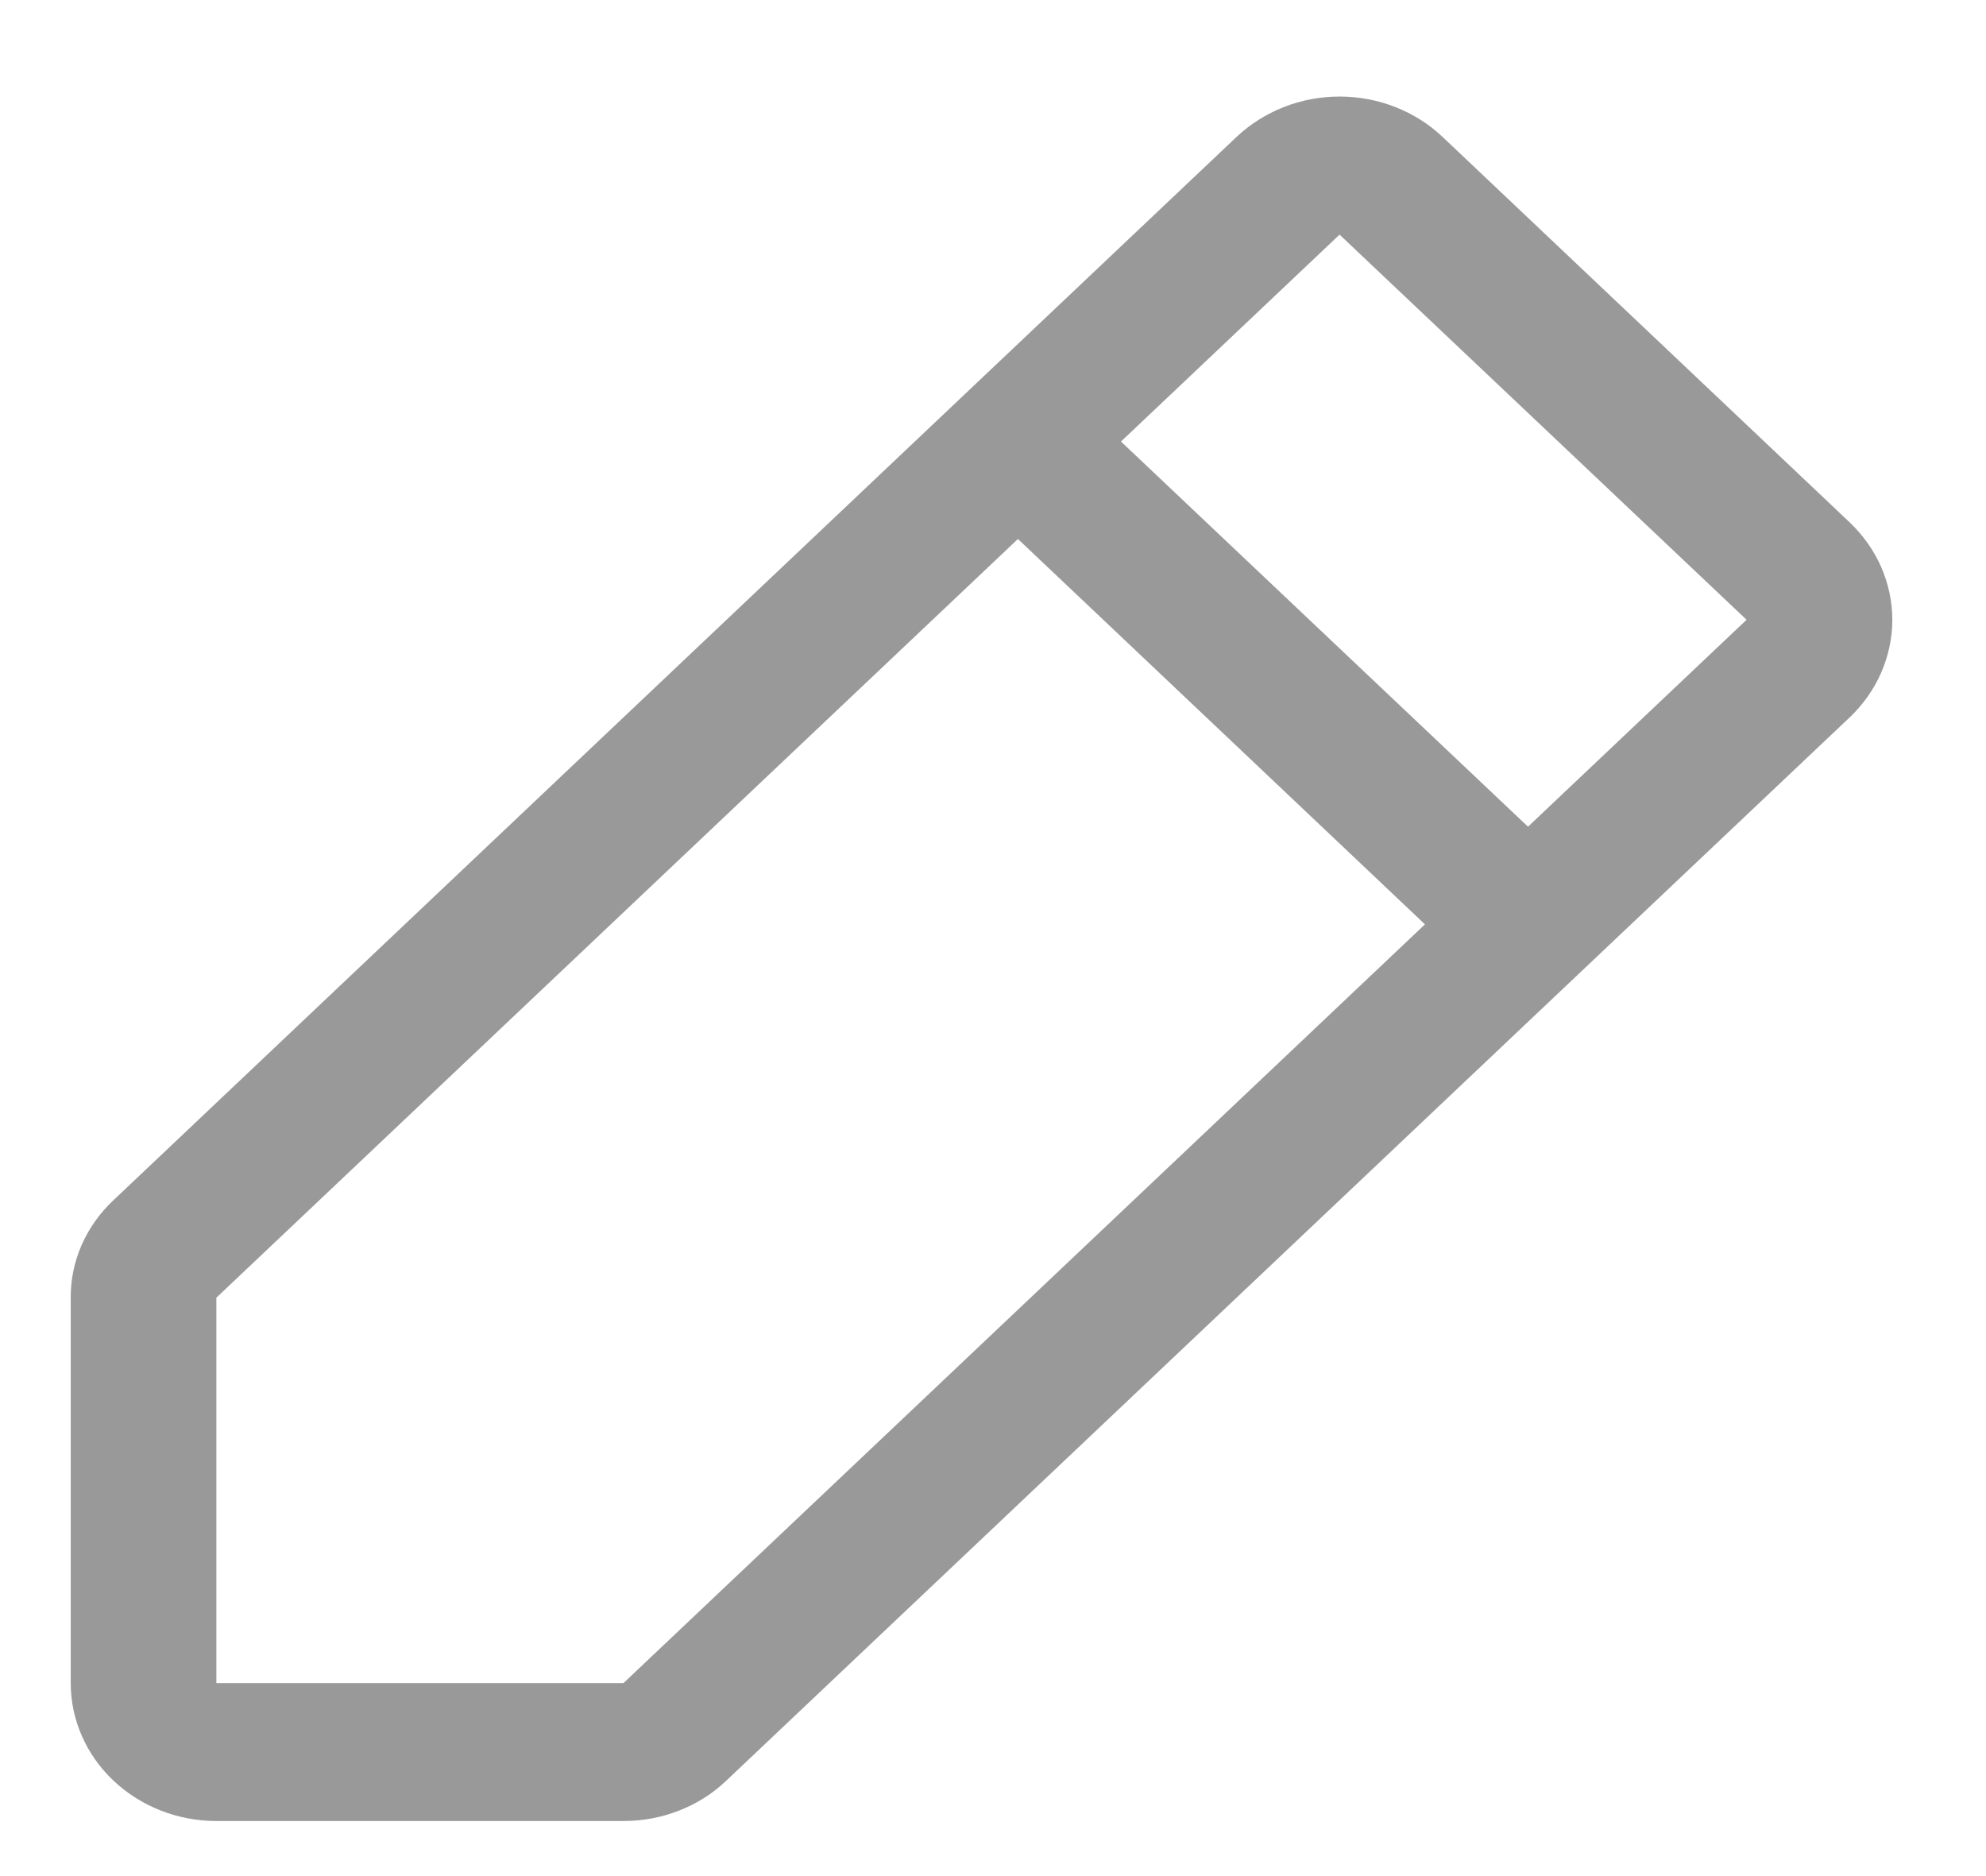 <svg width="18" height="17" viewBox="0 0 18 17" fill="none" xmlns="http://www.w3.org/2000/svg">
<path d="M16.764 4.733L13.075 1.241C12.953 1.125 12.807 1.033 12.647 0.97C12.486 0.907 12.315 0.875 12.141 0.875C11.968 0.875 11.796 0.907 11.636 0.97C11.476 1.033 11.33 1.125 11.207 1.241L1.028 10.876C0.905 10.991 0.807 11.129 0.74 11.281C0.674 11.432 0.64 11.595 0.641 11.759V15.251C0.641 15.582 0.78 15.9 1.027 16.134C1.275 16.369 1.611 16.501 1.961 16.501H5.651C5.824 16.501 5.996 16.469 6.156 16.406C6.317 16.343 6.462 16.251 6.584 16.134L16.764 6.501C16.886 6.385 16.984 6.247 17.05 6.095C17.116 5.943 17.151 5.781 17.151 5.617C17.151 5.452 17.116 5.29 17.05 5.138C16.984 4.987 16.886 4.849 16.764 4.733ZM5.651 15.251H1.961V11.759L9.226 4.884L12.915 8.376L5.651 15.251ZM13.849 7.491L10.16 4.001L12.141 2.126L15.83 5.616L13.849 7.491Z" fill="black" fill-opacity="0.4"/>
</svg>
